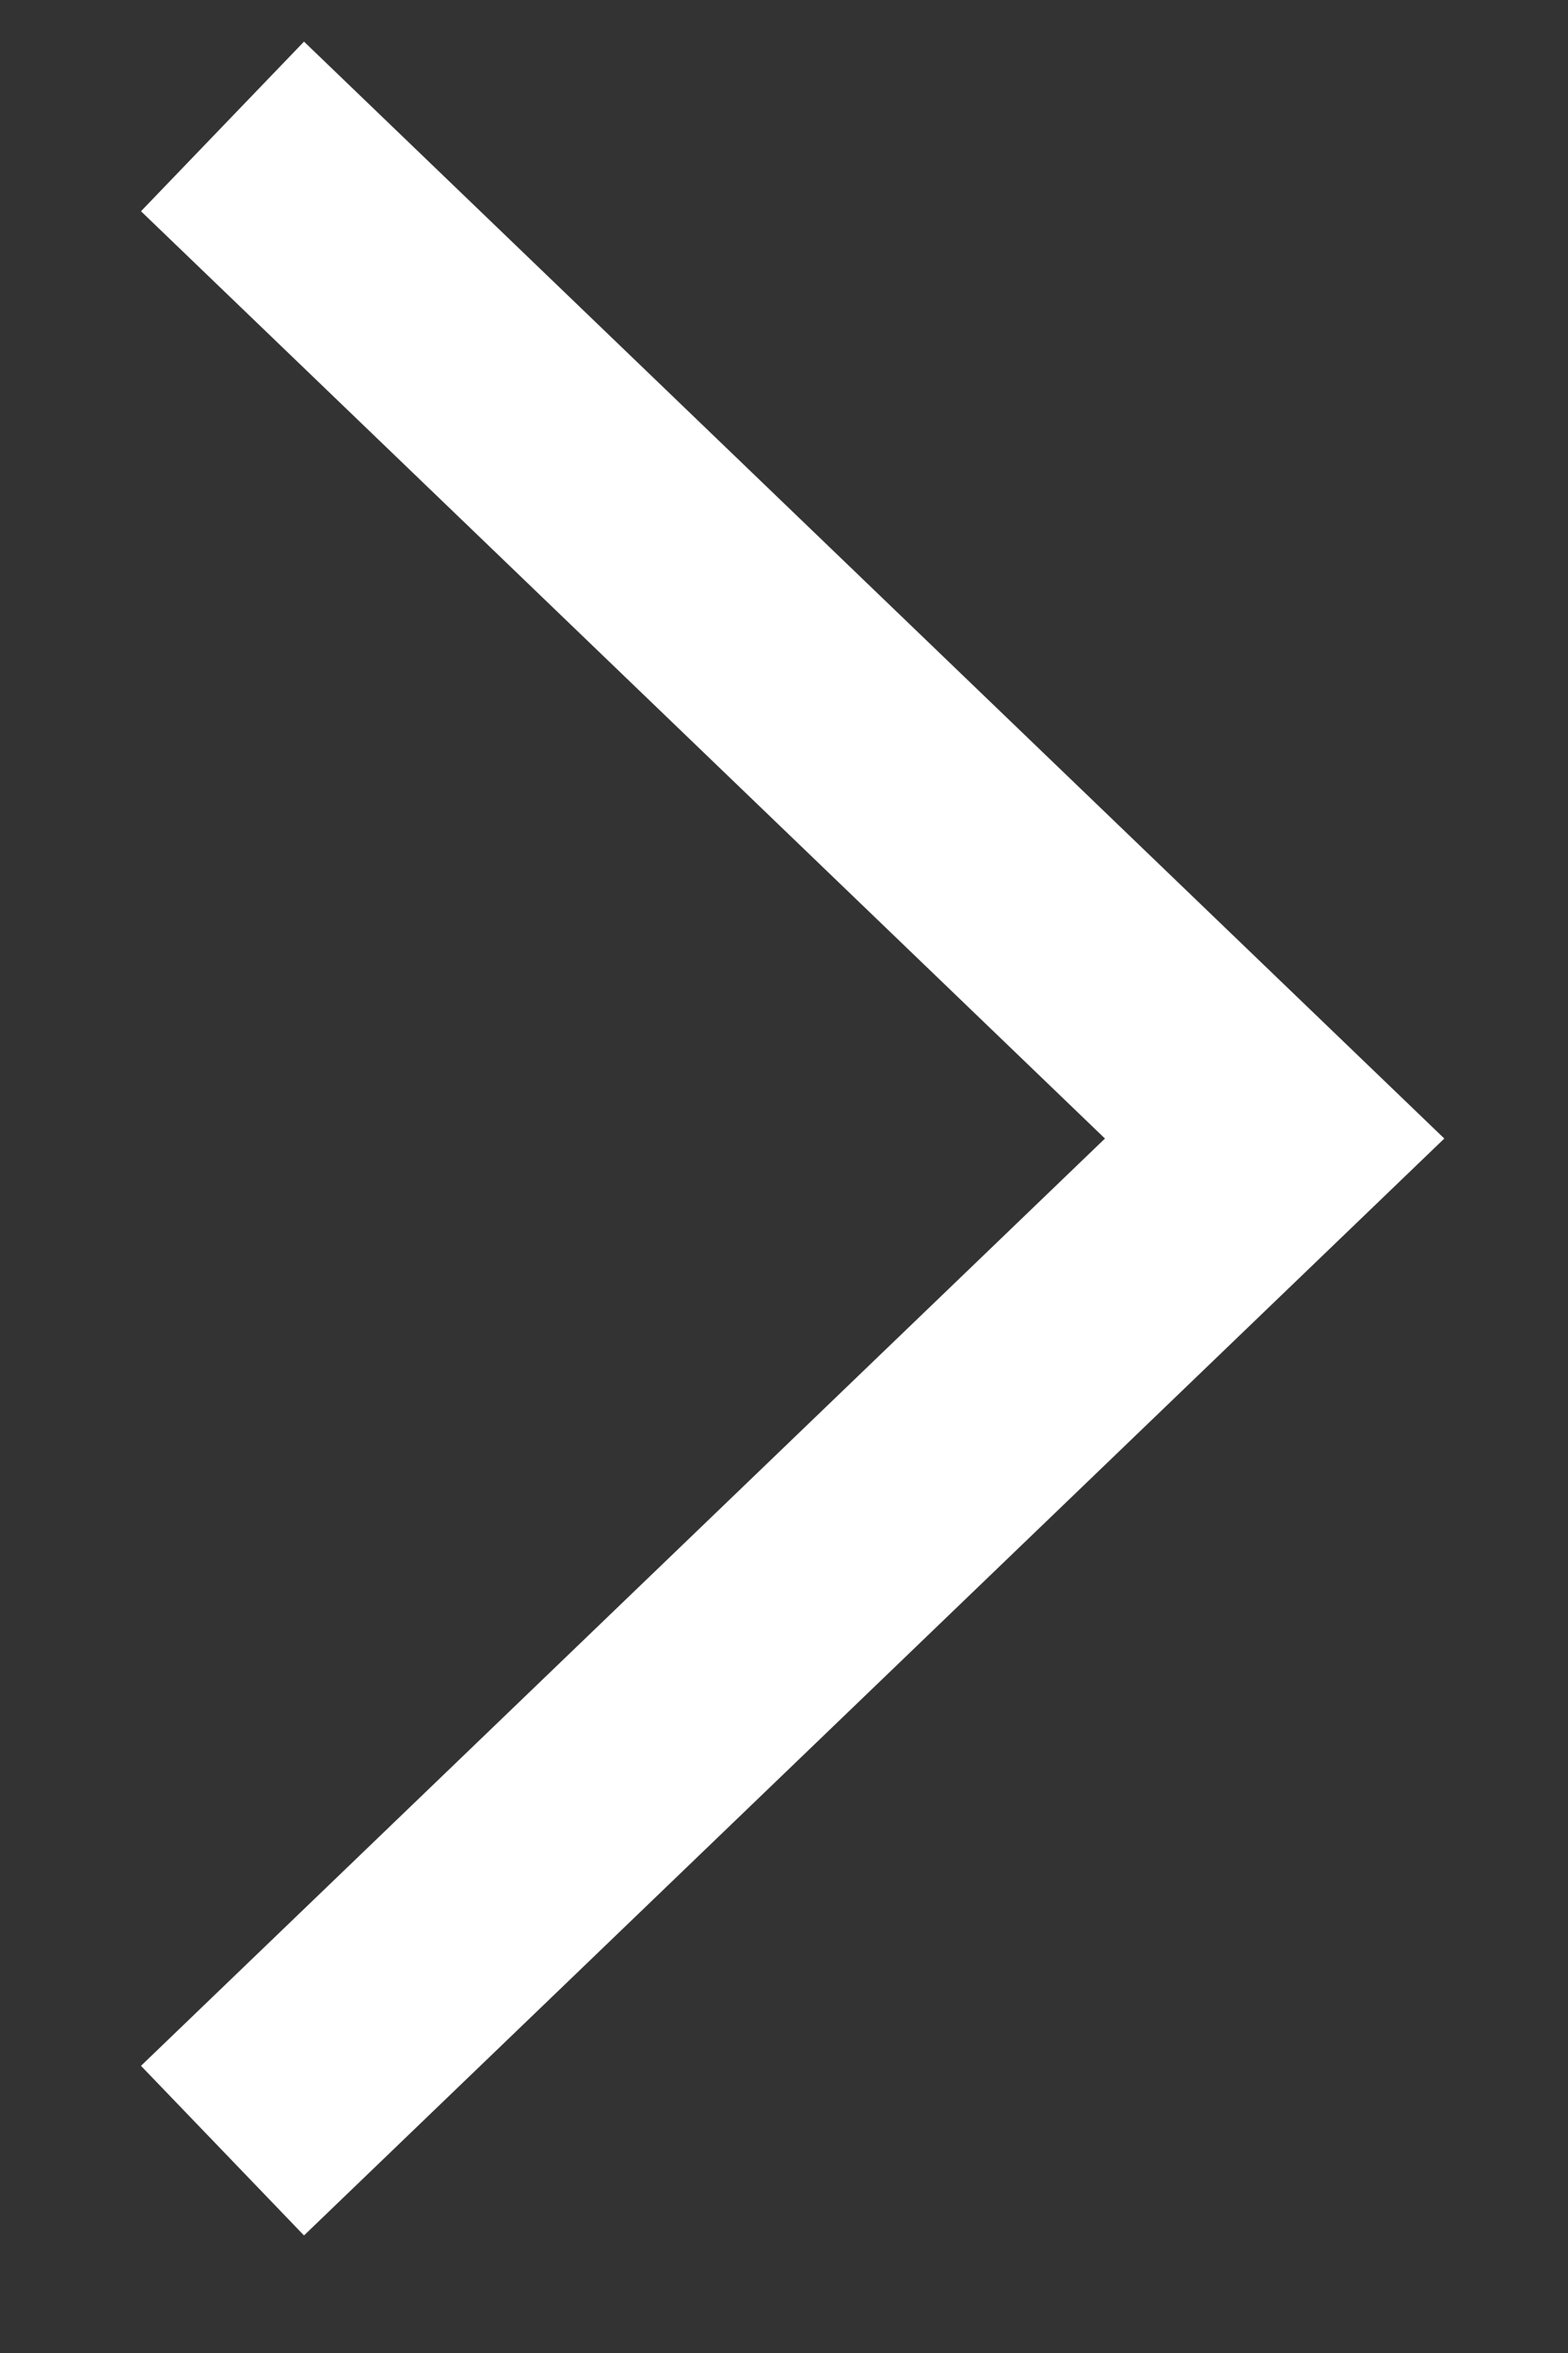 <svg width="10" height="15" viewBox="0 0 10 15" fill="none" xmlns="http://www.w3.org/2000/svg">
<rect x="0" y="0" width="10" height="15" fill="#333333" stroke="none"/>
<path d="M1.419 0.806L8.129 7.258L1.419 13.71" stroke="white" stroke-width="1.5"/>
</svg>
